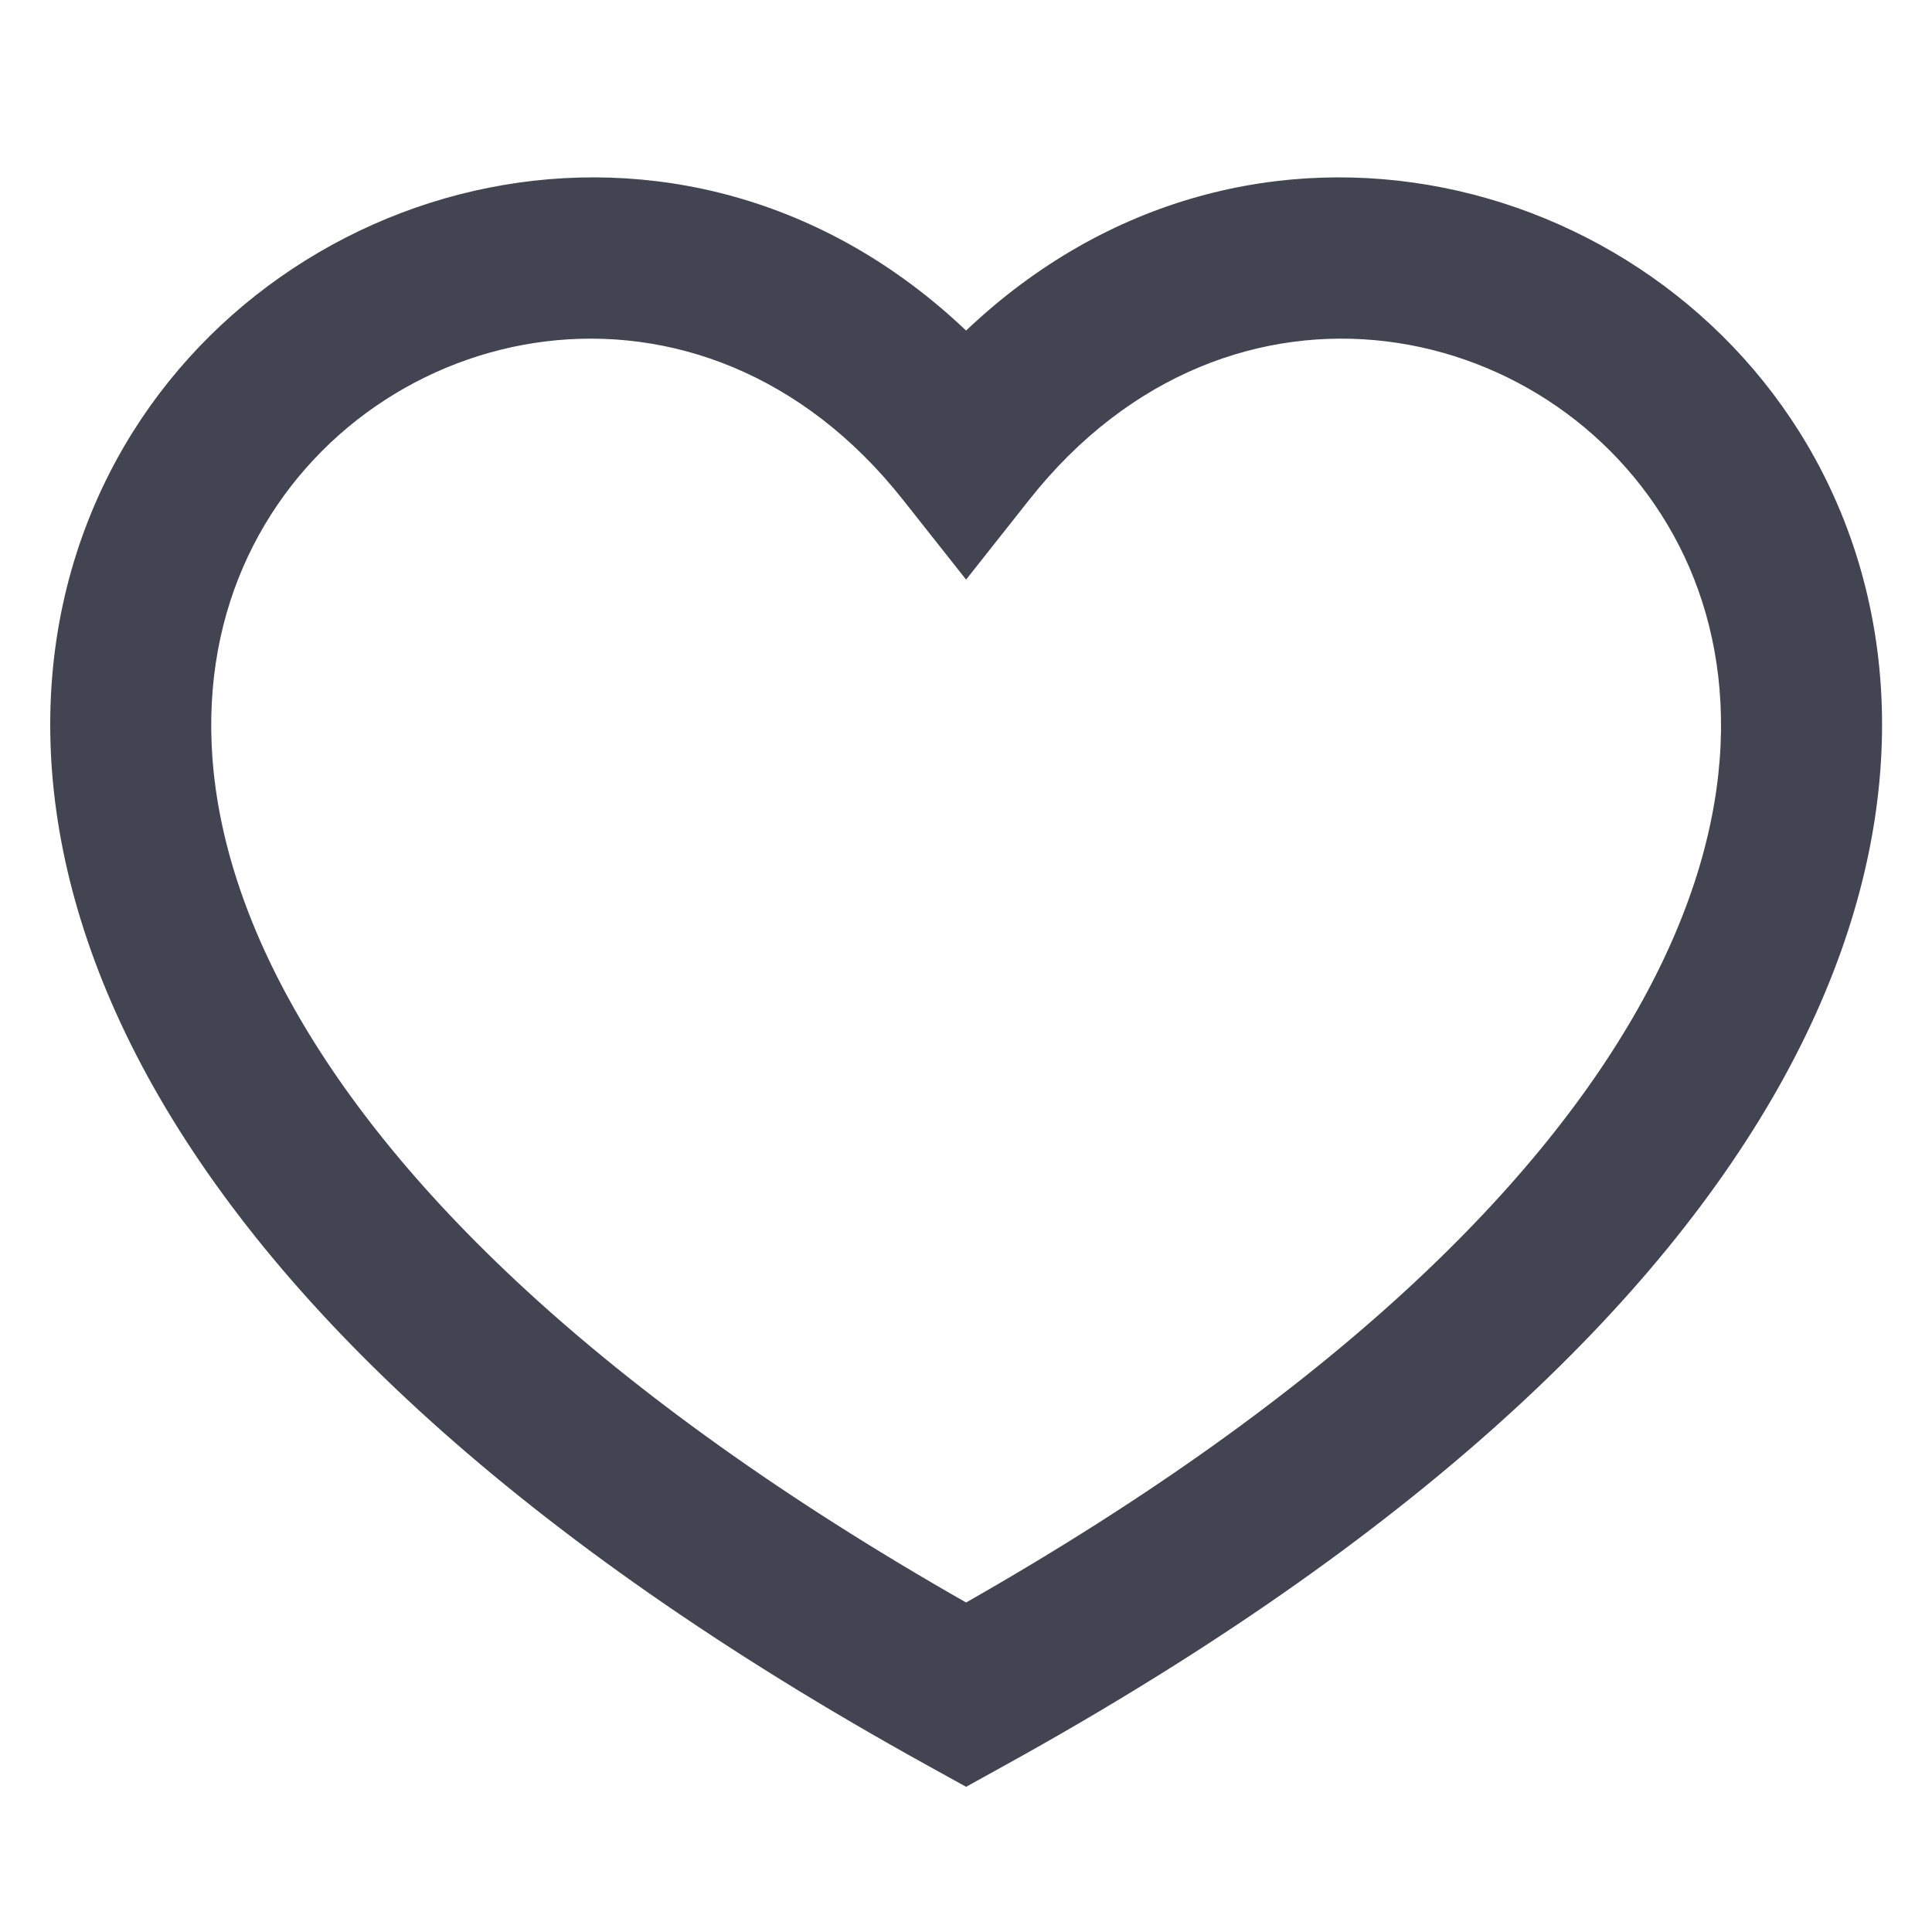 <svg width="20" height="20" viewBox="0 0 20 20" fill="none" xmlns="http://www.w3.org/2000/svg">
<path fill-rule="evenodd" clip-rule="evenodd" d="M10.001 16.589C6.168 14.406 4.031 12.237 2.997 10.354C1.939 8.428 2.032 6.805 2.619 5.653C3.825 3.286 7.257 2.529 9.347 5.173L10.001 6L10.655 5.173C12.746 2.529 16.177 3.286 17.384 5.653C17.971 6.805 18.063 8.428 17.005 10.354C15.971 12.237 13.834 14.406 10.001 16.589ZM10.001 3.422C7.06 0.627 2.721 1.782 1.134 4.897C0.263 6.606 0.251 8.815 1.536 11.157C2.811 13.477 5.351 15.927 9.598 18.274L10.001 18.497L10.404 18.274C14.651 15.927 17.192 13.477 18.466 11.157C19.752 8.815 19.74 6.606 18.869 4.897C17.281 1.782 12.942 0.627 10.001 3.422Z" fill="#424551"/>
</svg>
